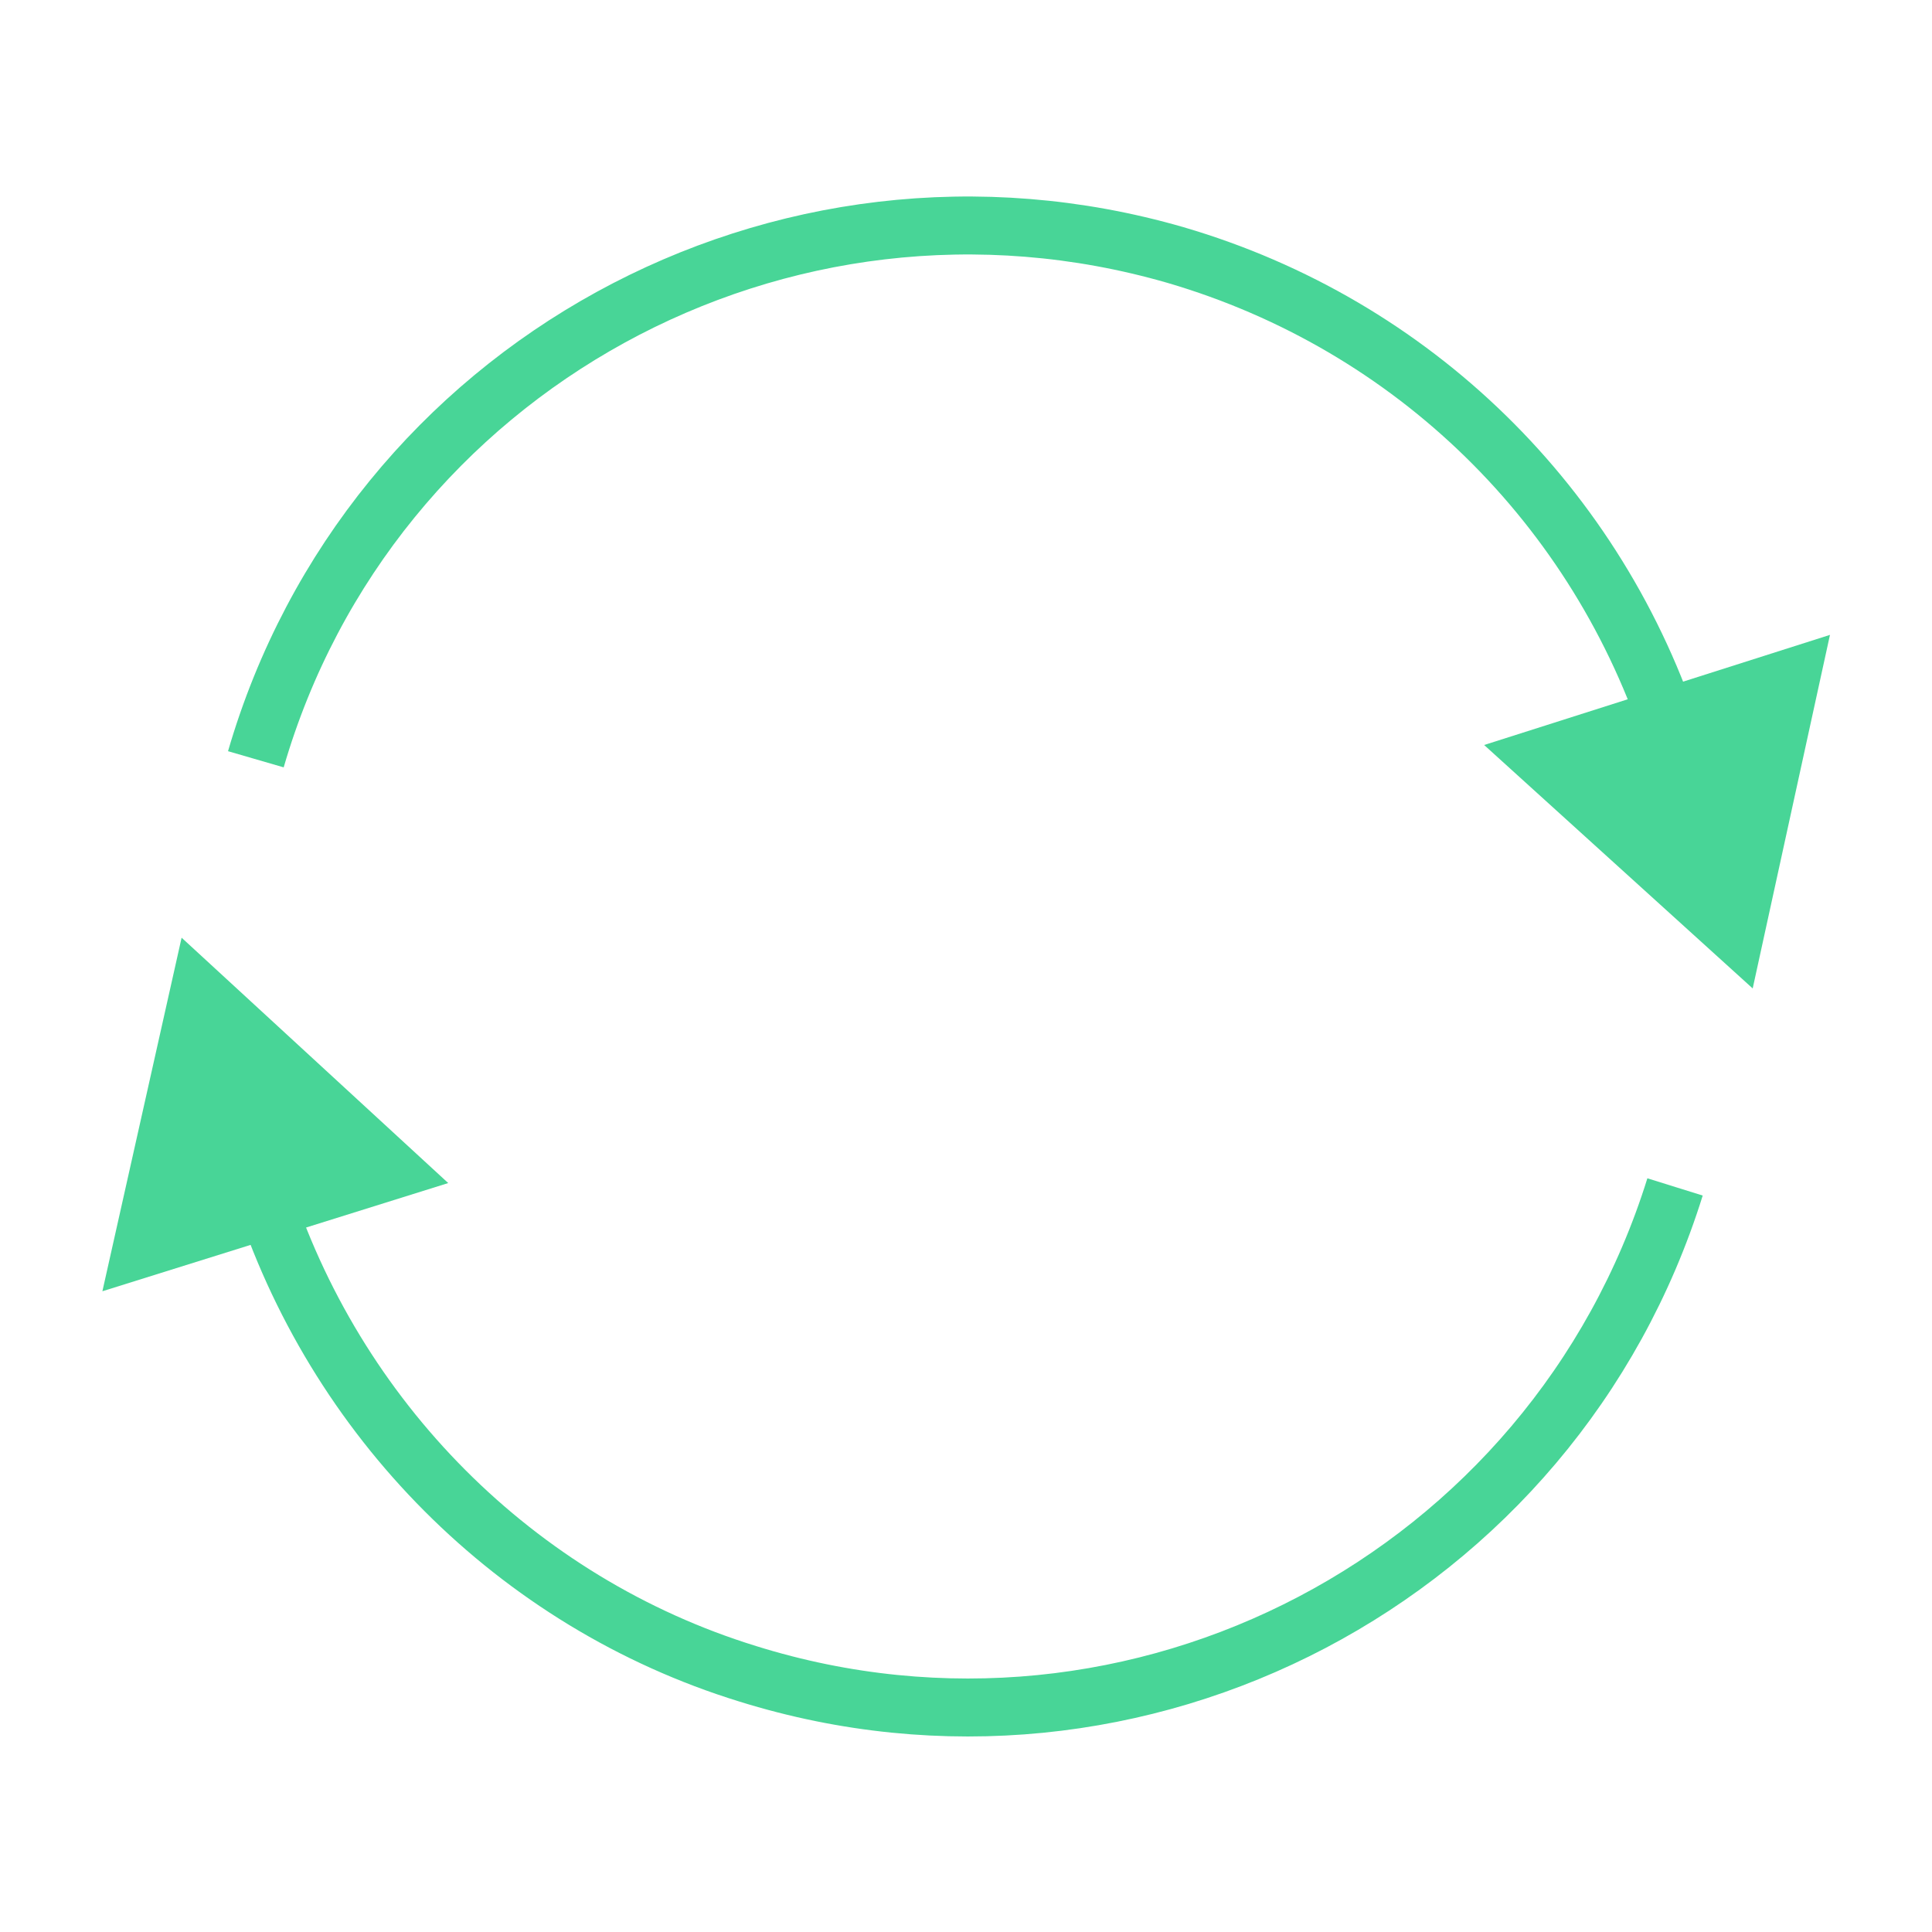 <?xml version="1.0" encoding="utf-8"?>
<!-- Generator: Adobe Illustrator 23.0.4, SVG Export Plug-In . SVG Version: 6.00 Build 0)  -->
<svg version="1.1" id="Layer_1" xmlns="http://www.w3.org/2000/svg" xmlns:xlink="http://www.w3.org/1999/xlink" x="0px" y="0px"
	 viewBox="0 0 100 100" style="enable-background:new 0 0 100 100;" xml:space="preserve">
<style type="text/css">
	.st0{fill:none;stroke:#48D597;stroke-width:3;stroke-miterlimit:10;}
	.st1{fill:#48D597;}
</style>
<g id="lifecycle_m" transform="translate(-451.14 -270.428)">
	<g id="Group_1535" transform="translate(451.14 308.763)">
		<path vector-effect="non-scaling-stroke" id="Path_422" class="st0" d="M86.7,23.1c-6.3,20.2-27.8,31.5-48,25.2c-12-3.7-21.4-13.2-25.2-25.2"/>
		<g id="Group_1534">
			<path vector-effect="non-scaling-stroke" id="Path_423" class="st1" d="M23.2,22.9L9.4,10.2L5.3,28.5L23.2,22.9z"/>
		</g>
	</g>
	<g id="Group_1537" transform="translate(459.083 271.928)">
		<path vector-effect="non-scaling-stroke" id="Path_424" class="st0" d="M5.3,37.8c5.9-20.3,27.2-32,47.6-26.1c12.3,3.6,21.9,13,25.8,25.2"/>
		<g id="Group_1536" transform="translate(63.576 21.261)">
			<path vector-effect="non-scaling-stroke" id="Path_425" class="st1" d="M5.3,15.8l13.9,12.6l4-18.3L5.3,15.8z"/>
		</g>
	</g>
</g>
</svg>
